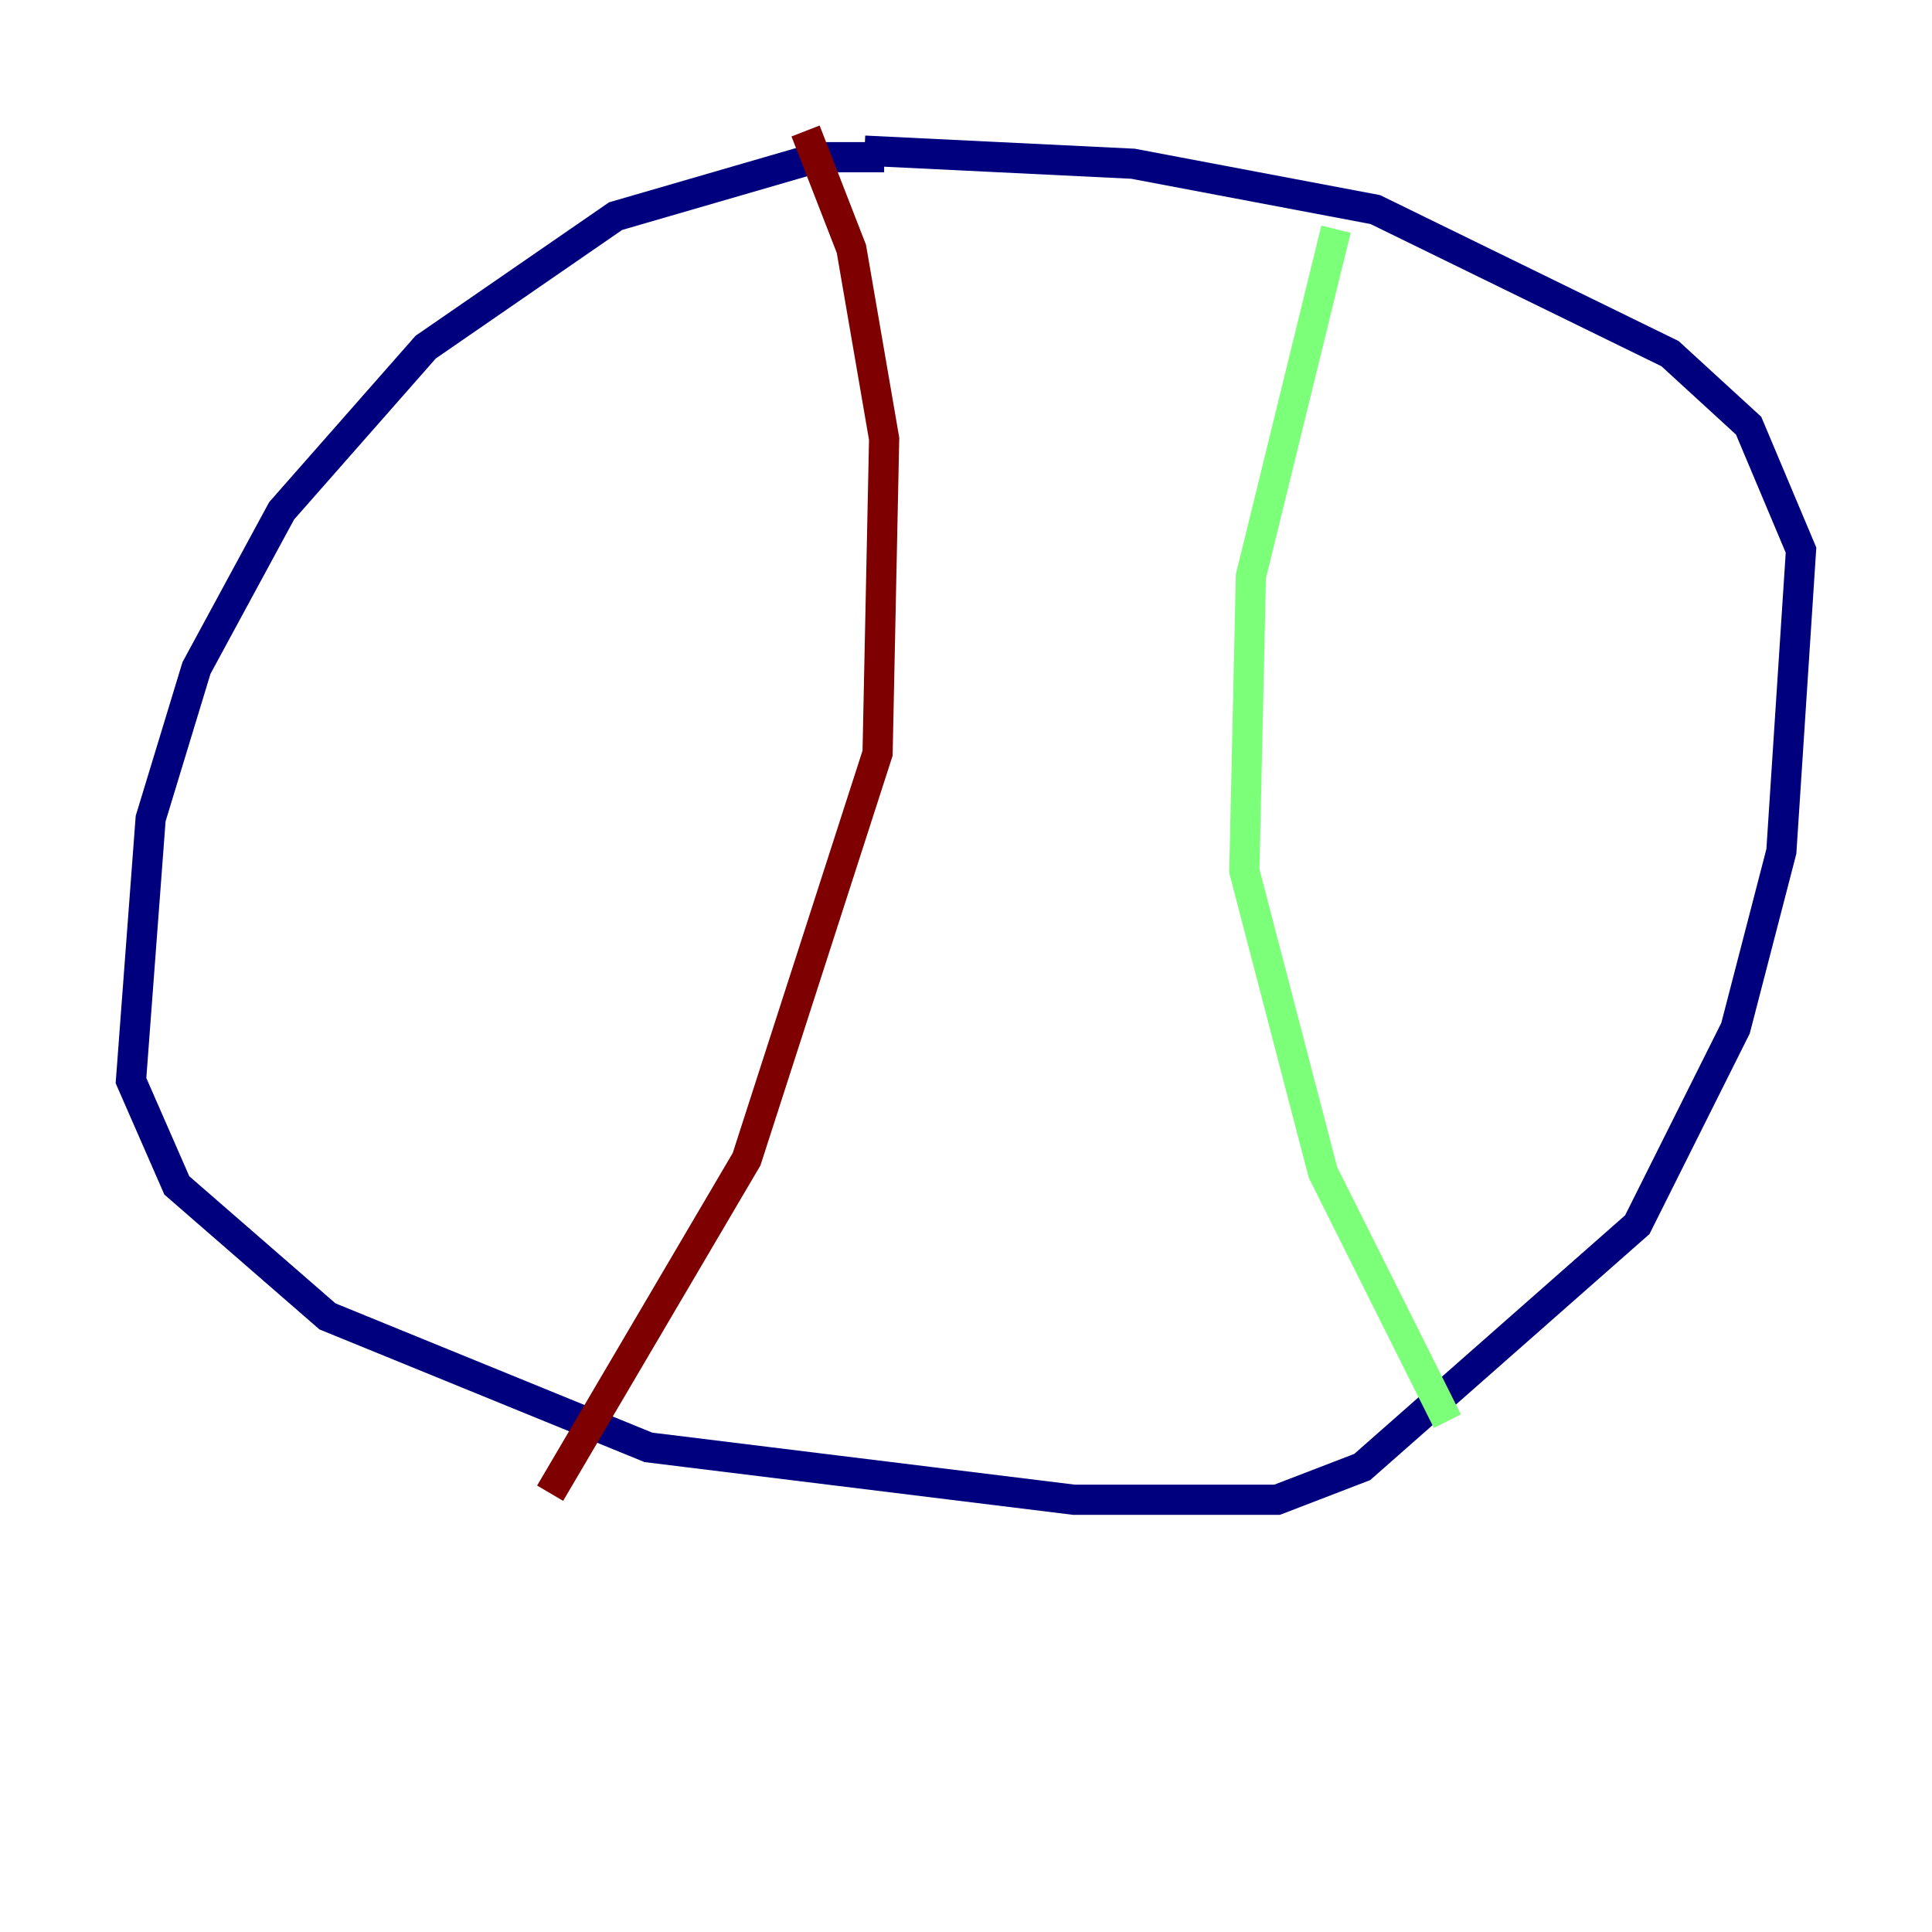 <?xml version="1.0" encoding="utf-8" ?>
<svg baseProfile="tiny" height="128" version="1.2" viewBox="0,0,128,128" width="128" xmlns="http://www.w3.org/2000/svg" xmlns:ev="http://www.w3.org/2001/xml-events" xmlns:xlink="http://www.w3.org/1999/xlink"><defs /><polyline fill="none" points="58.576,10.414 54.237,10.414 40.786,14.319 28.203,22.997 18.658,33.844 13.017,44.258 9.98,54.237 8.678,71.593 11.715,78.536 21.695,87.214 42.956,95.891 71.159,99.363 84.61,99.363 90.251,97.193 108.475,81.139 114.983,68.122 118.02,56.407 119.322,36.447 115.851,28.203 110.644,23.43 91.119,13.885 75.064,10.848 57.275,9.98" stroke="#00007f" stroke-width="2" /><polyline fill="none" points="88.515,15.186 82.875,38.183 82.441,57.709 87.647,77.668 95.891,94.156" stroke="#7cff79" stroke-width="2" /><polyline fill="none" points="53.37,8.678 56.407,16.488 58.576,29.071 58.142,49.898 49.464,76.8 36.447,98.929" stroke="#7f0000" stroke-width="2" /></svg>
